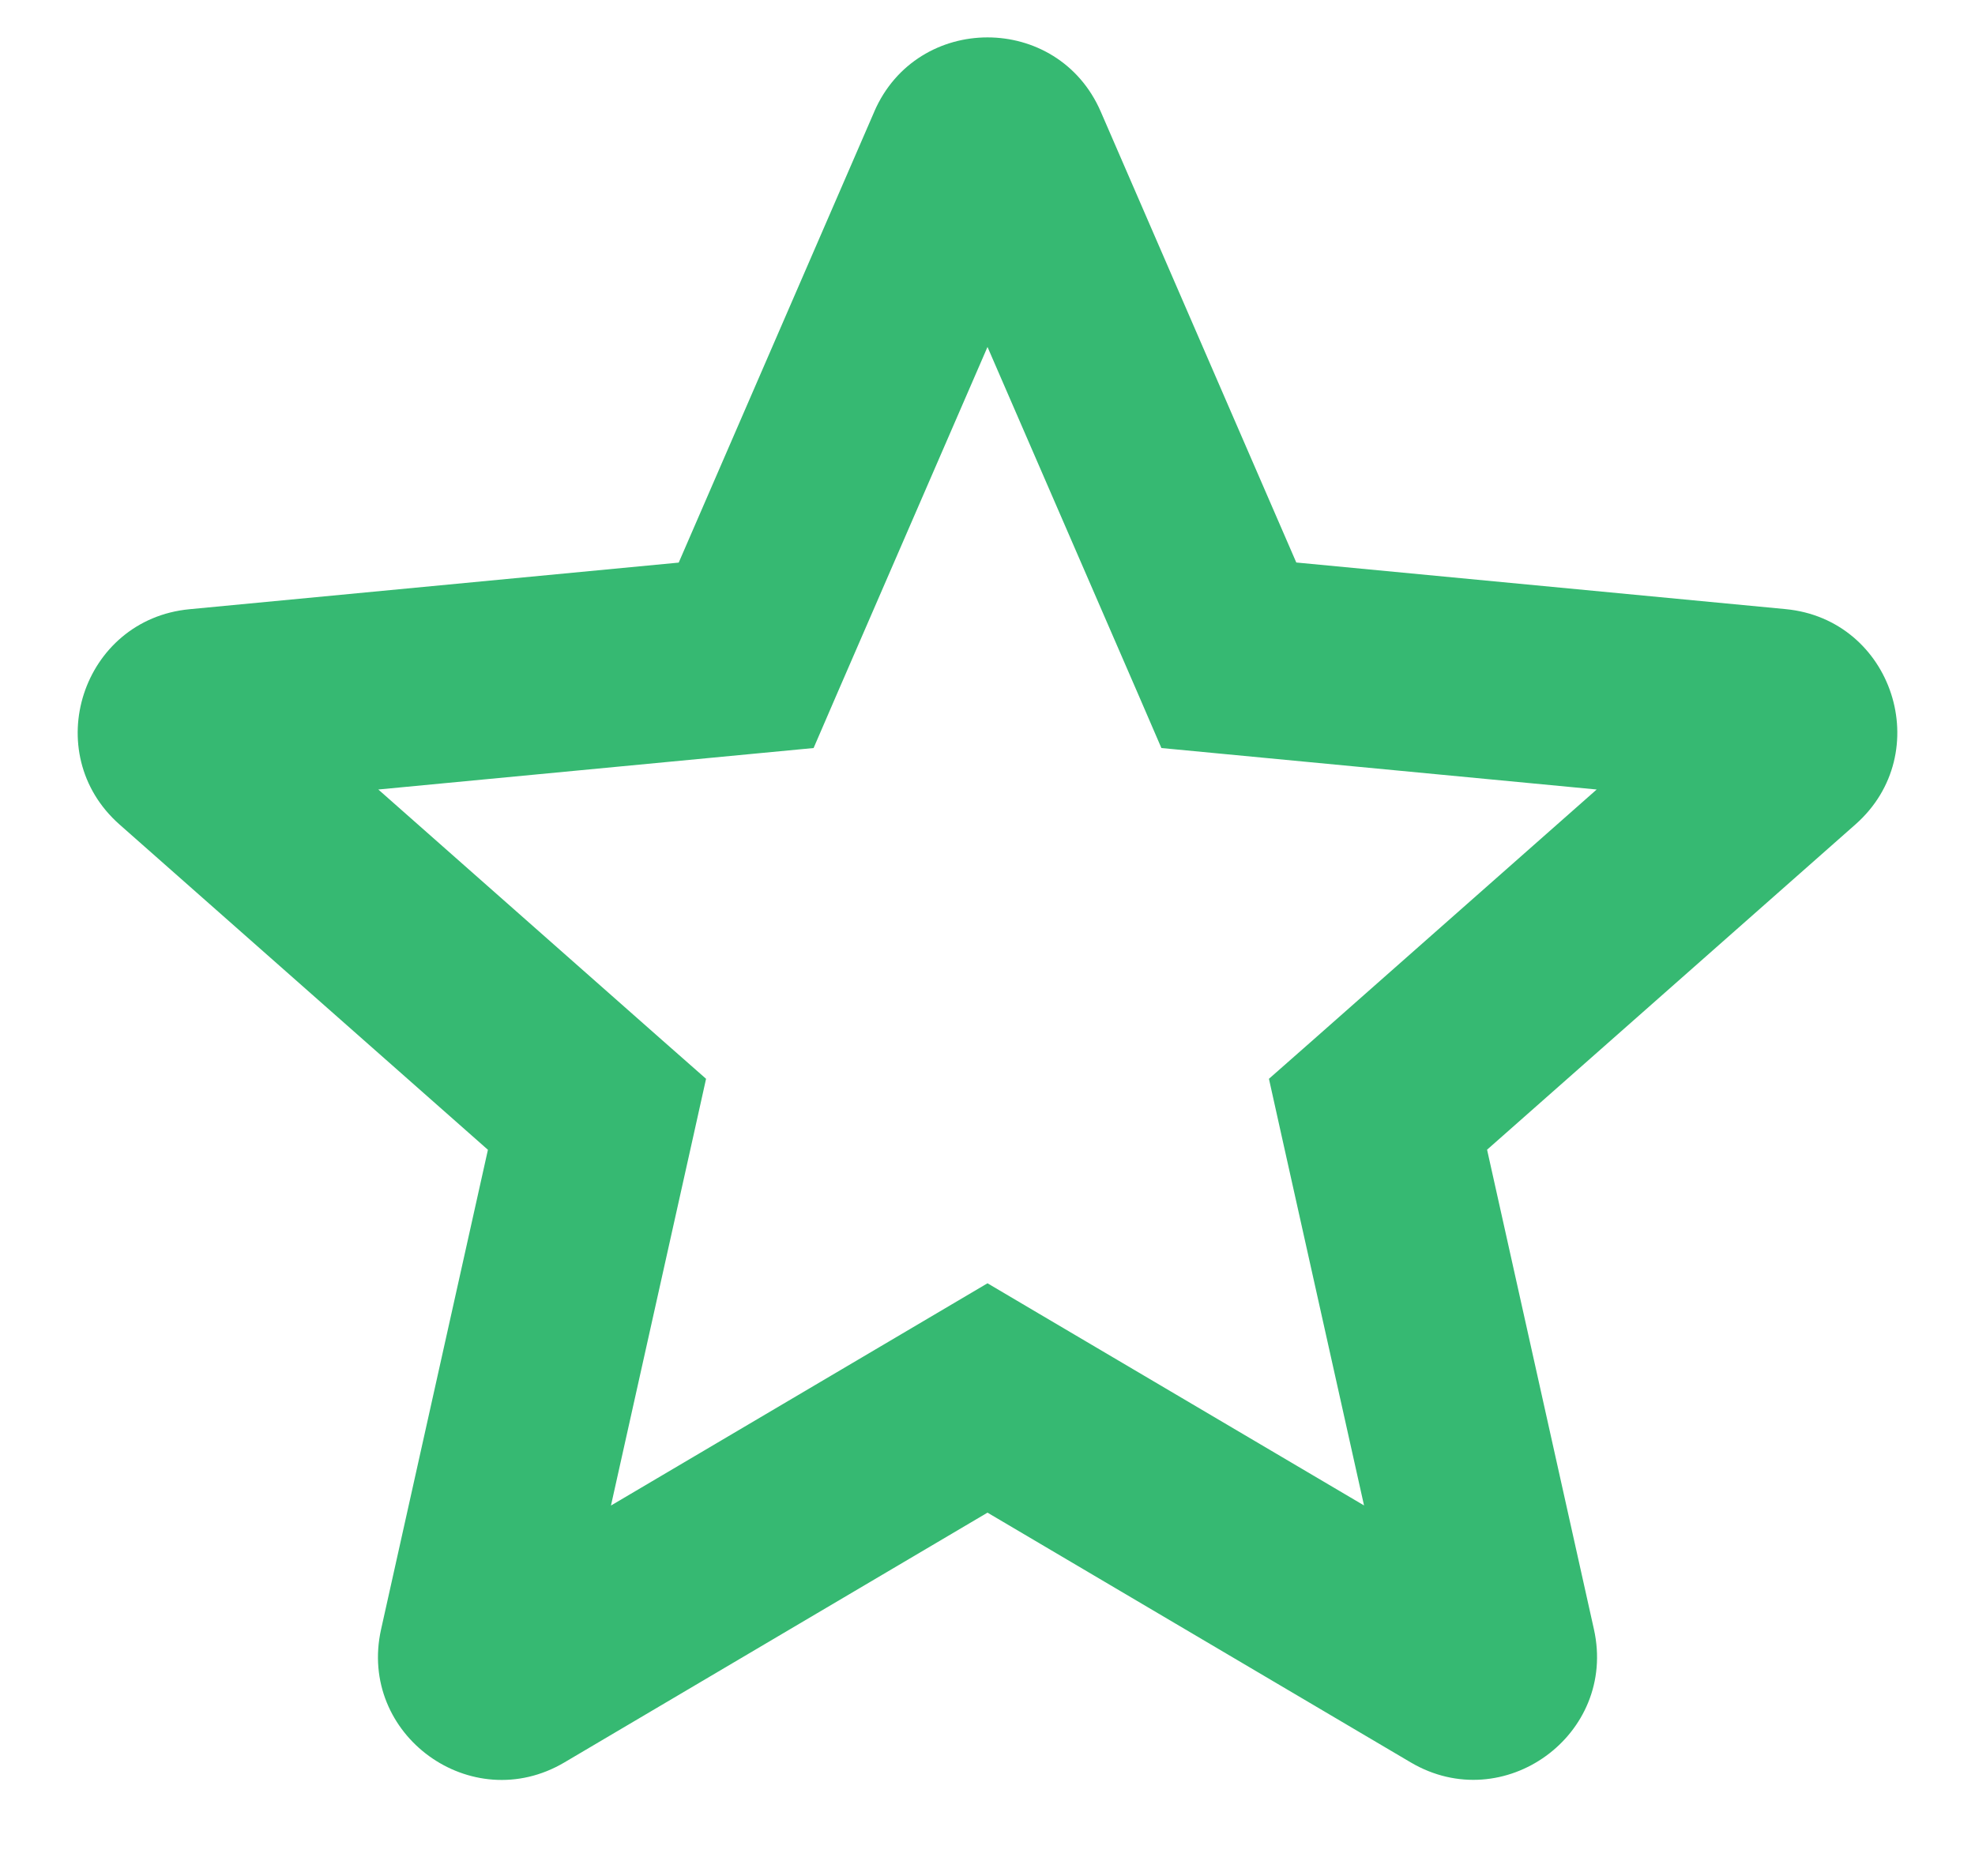 <svg width="20" height="19" viewBox="0 0 20 19" fill="none" xmlns="http://www.w3.org/2000/svg">
<path fill-rule="evenodd" clip-rule="evenodd" d="M8.853 1.131C9.288 0.128 10.712 0.128 11.147 1.131L13.127 5.697L18.081 6.169C19.169 6.272 19.609 7.626 18.789 8.35L15.059 11.644L16.141 16.501C16.379 17.569 15.227 18.405 14.285 17.849L10 15.32L5.715 17.85C4.773 18.406 3.621 17.57 3.859 16.502L4.941 11.645L1.211 8.351C0.391 7.627 0.831 6.273 1.92 6.17L6.873 5.698L8.853 1.132V1.131ZM10 3.514L8.473 7.034L8.239 7.576L7.651 7.632L3.831 7.996L6.707 10.536L7.15 10.926L7.022 11.502L6.187 15.248L9.492 13.297L10 12.997L10.508 13.297L13.813 15.247L12.978 11.502L12.85 10.926L13.293 10.536L16.169 7.996L12.349 7.632L11.761 7.576L11.527 7.034L10 3.514Z" fill="#36B972"/>
</svg>
